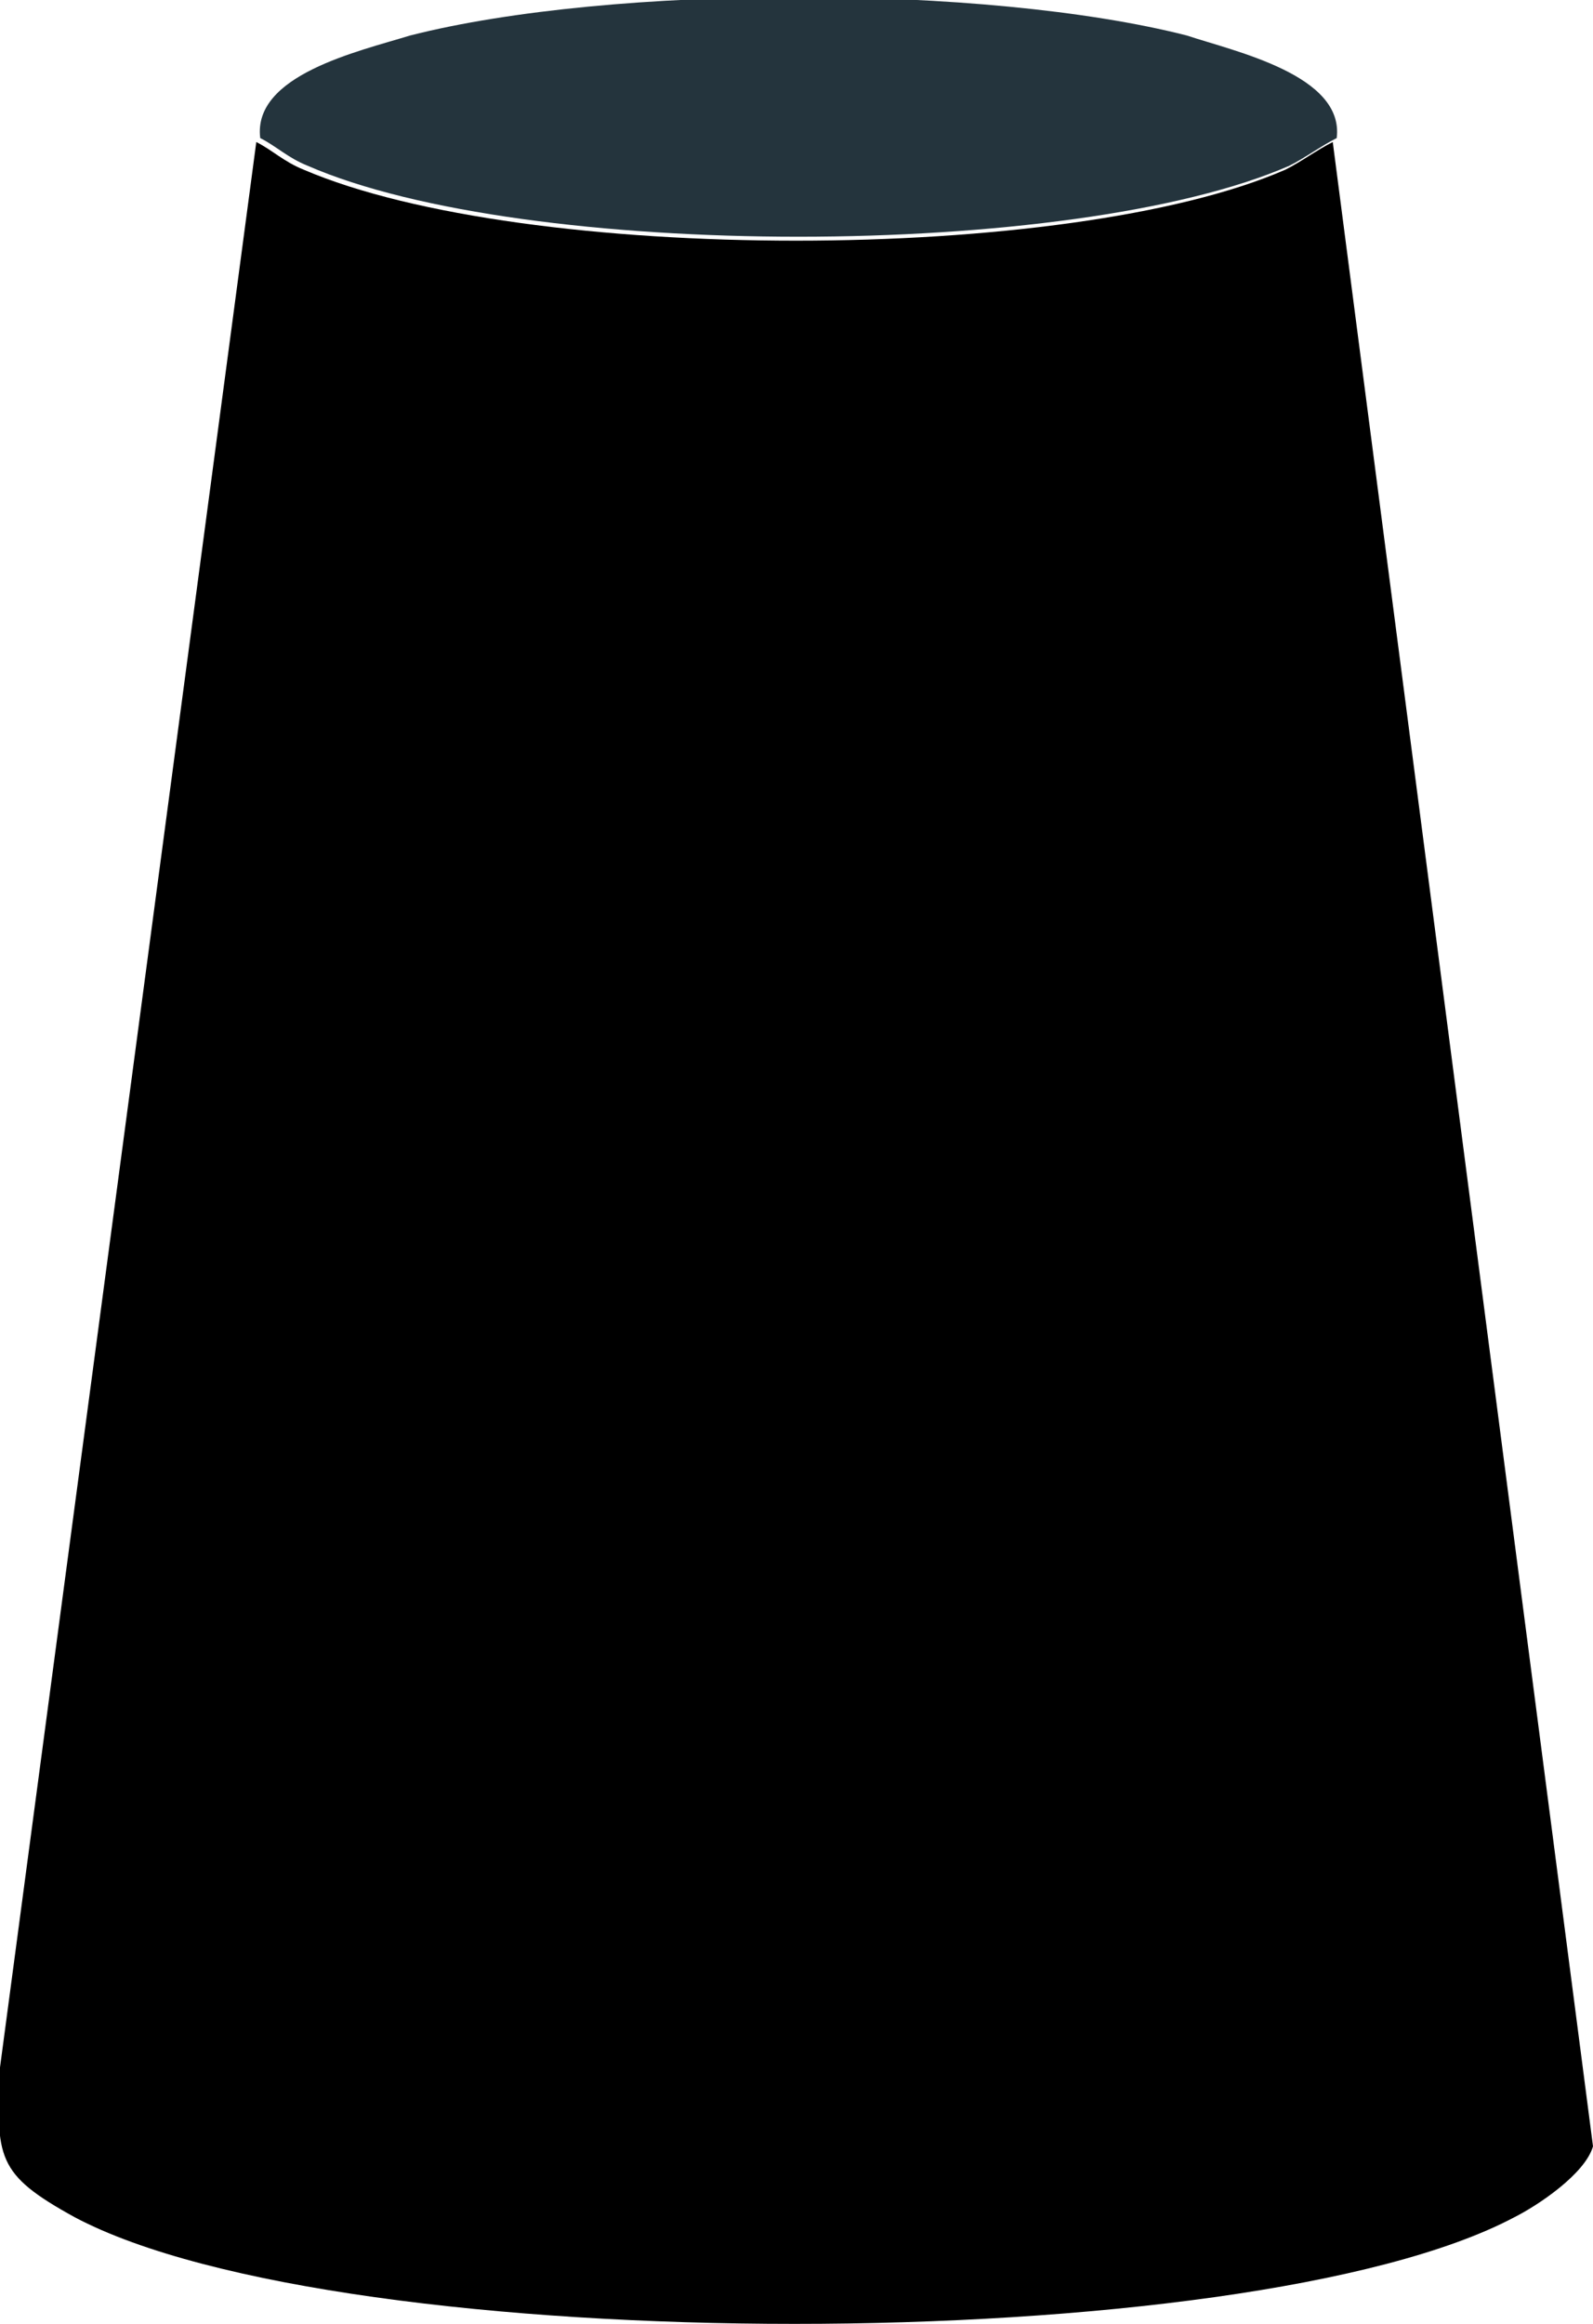 <?xml version="1.0" encoding="utf-8"?>
<!-- Generator: Adobe Illustrator 29.4.0, SVG Export Plug-In . SVG Version: 9.03 Build 0)  -->
<svg version="1.1" id="Warstwa_1" xmlns="http://www.w3.org/2000/svg" xmlns:xlink="http://www.w3.org/1999/xlink" x="0px" y="0px"
	 viewBox="0 0 40.4 58.9" style="enable-background:new 0 0 40.4 58.9;" xml:space="preserve">
<style type="text/css">
	.st0{fill:#24343D;}
</style>
<g>
	<path d="M33.8,3.6l6.6,50.8c-0.2,0.7-1.4,1.5-2,1.8c-6.8,3.6-29.7,3.6-36.5,0c-2-1.1-2-1.5-1.9-3.8L6.5,3.6
		c0.4,0.2,0.7,0.5,1.2,0.7c5.6,2.4,19.4,2.4,24.9,0C33,4.1,33.4,3.8,33.8,3.6z"/>
	<path class="st0" d="M33.9,3.5c-0.4,0.2-0.8,0.5-1.2,0.7c-5.5,2.4-19.4,2.4-24.9,0C7.3,4,7,3.7,6.6,3.5c-0.2-1.6,2.5-2.2,3.8-2.6
		c5.1-1.3,14.6-1.3,19.7,0C31.3,1.3,34.1,1.9,33.9,3.5z"/>
</g>
</svg>
